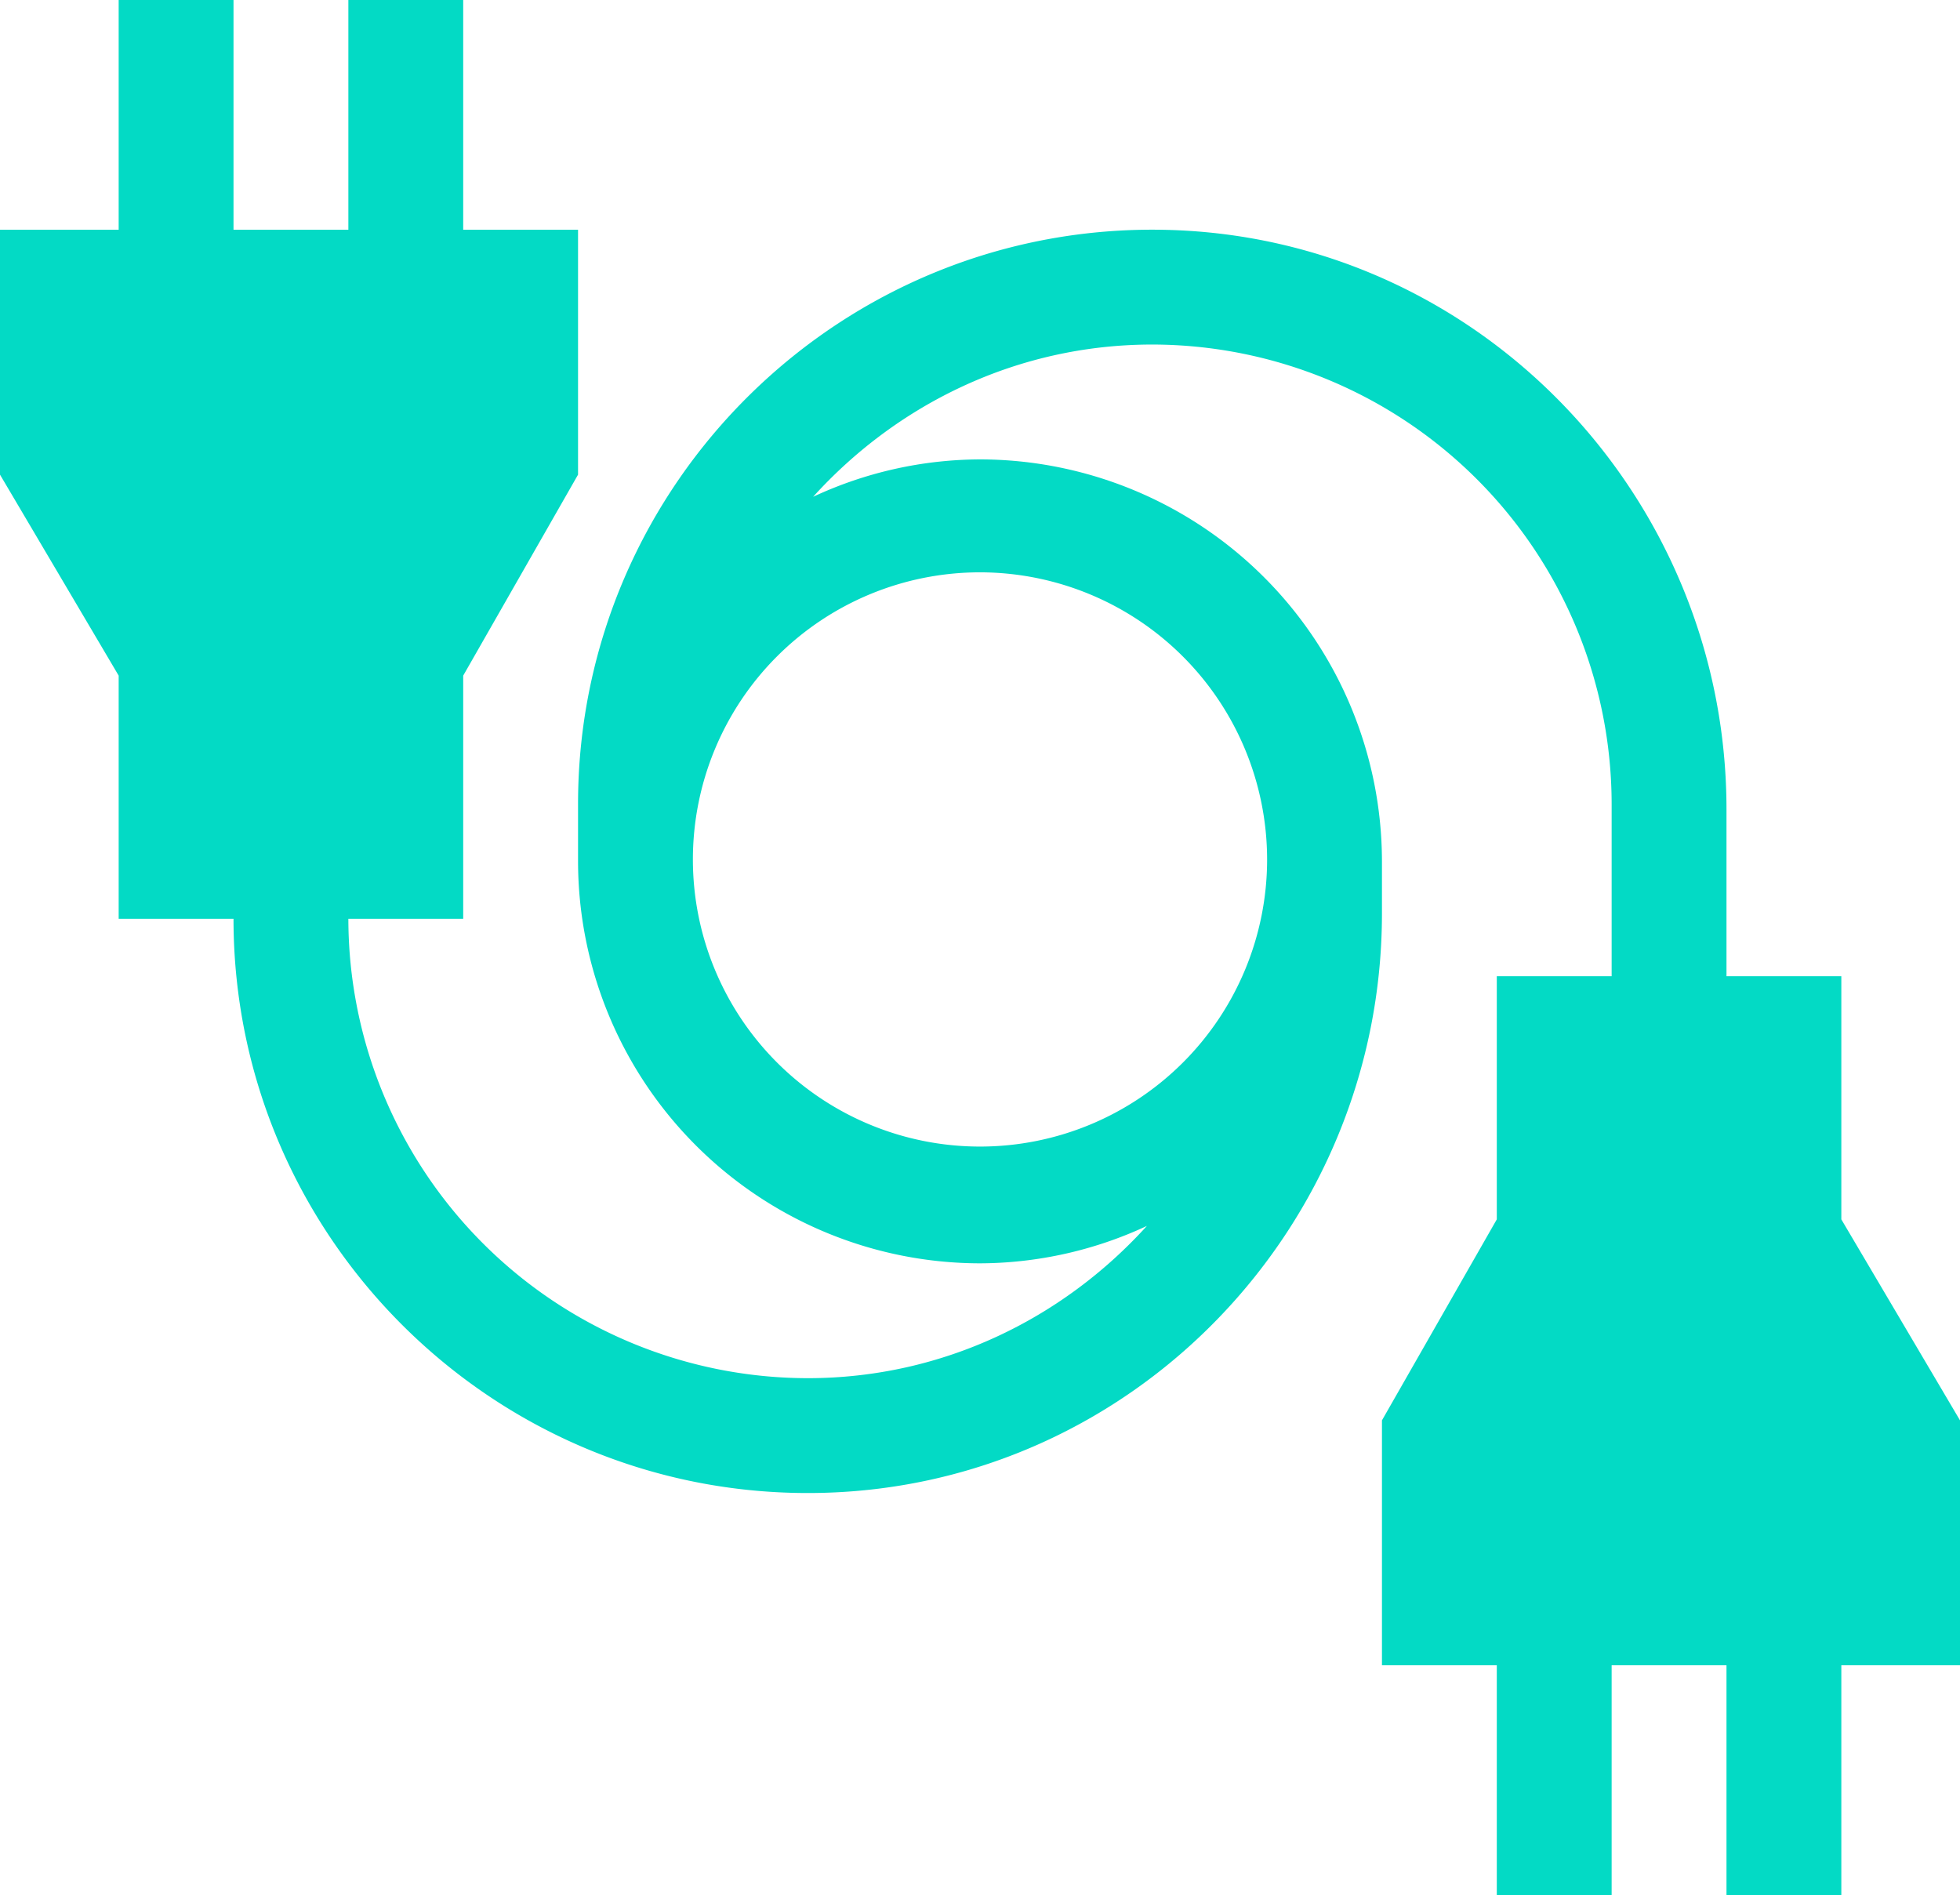 <svg id="Layer_1" data-name="Layer 1" xmlns="http://www.w3.org/2000/svg" width="512" height="495" viewBox="0 0 512 495">
  <defs>
    <style>
      .cls-1 {
        fill: #03dac5;
      }
    </style>
  </defs>
  <title>wire-hv</title>
  <path class="cls-1" d="M512,379.016l-31-52.5V263H451V219.422C451,137.7,386.188,69.9,304.484,68.039,220.2,66.117,151,134.137,151,218v15A105.127,105.127,0,0,0,256,338a103.9,103.9,0,0,0,43.594-9.77C277.621,352.473,246.219,368,211,368A120.136,120.136,0,0,1,91,248h30V184.484l30-52.5V68H121V8H91V68H61V8H31V68H0v63.984l31,52.5V248H61c0,83.863,69.195,151.883,153.484,149.961C296.188,396.1,361,328.3,361,246.578V233A105.127,105.127,0,0,0,256,128a103.9,103.9,0,0,0-43.594,9.77C234.379,113.527,265.781,98,301,98A120.136,120.136,0,0,1,421,218v45H391v63.516l-30,52.5V443h30v60h30V443h30v60h30V443h31ZM331,232.5a75,75,0,1,1-75-75A75.089,75.089,0,0,1,331,232.5Z" transform="translate(0 -8)"/>
</svg>
